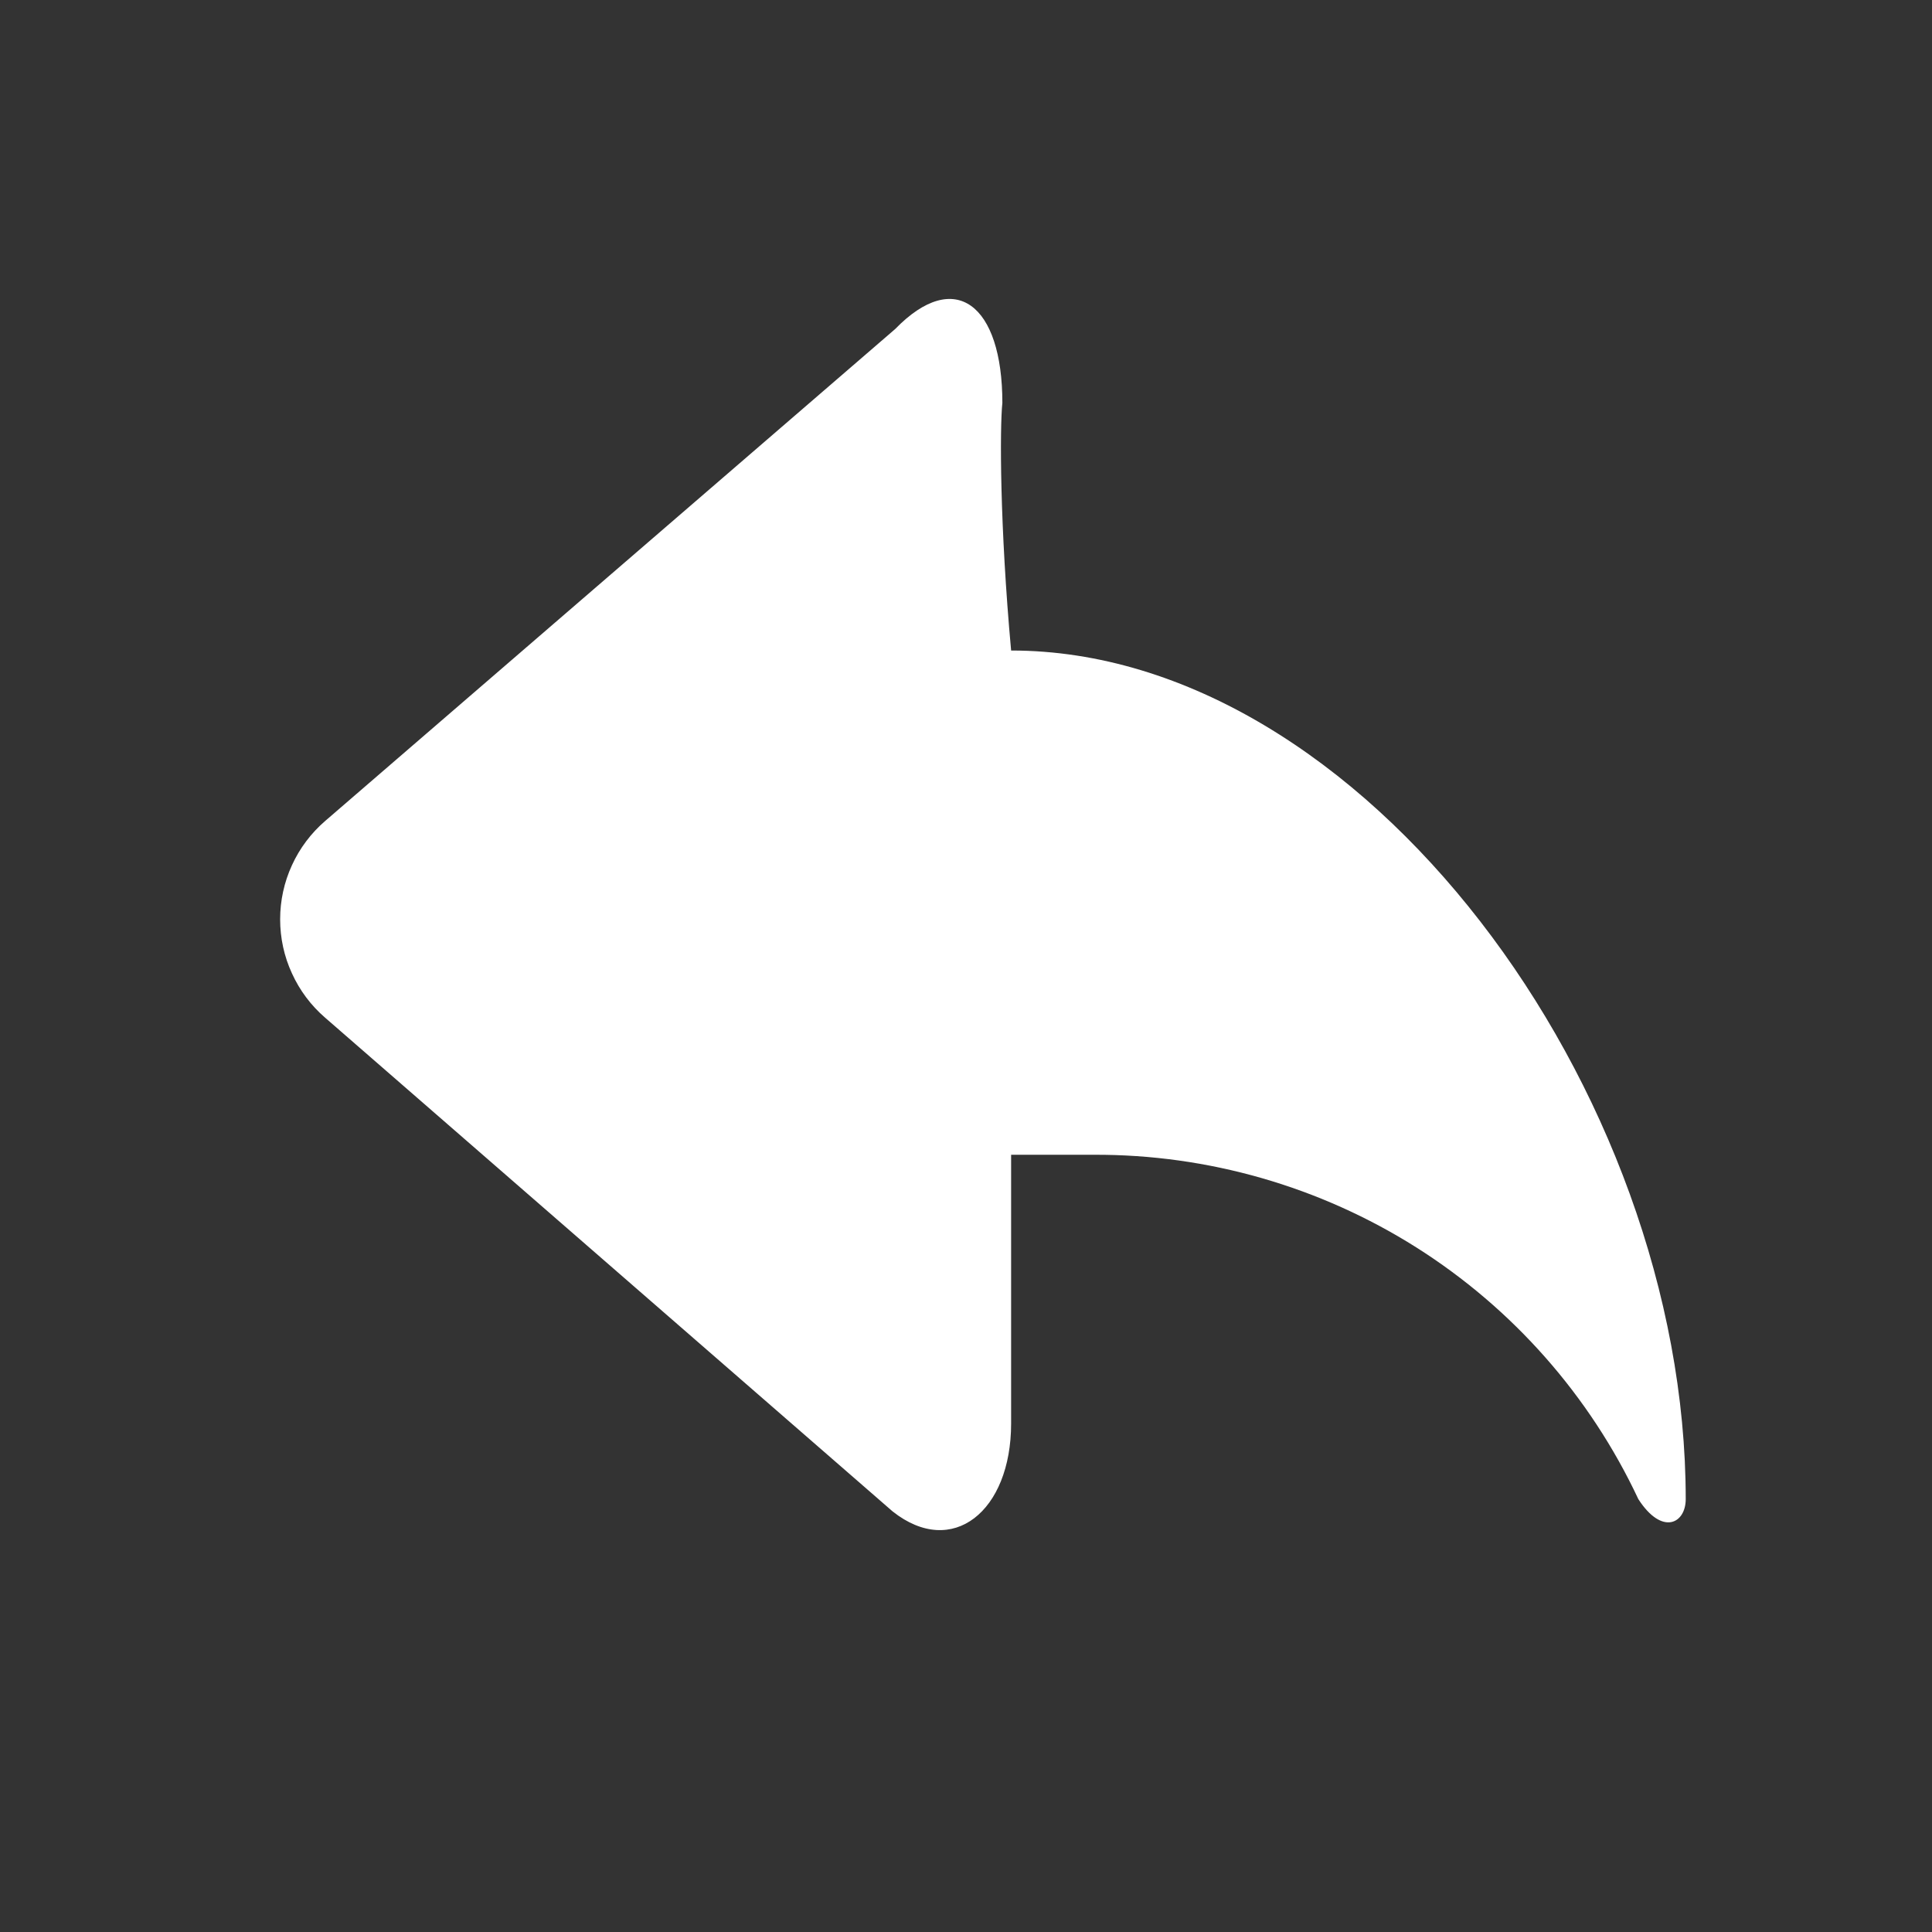 <svg width="17" height="17" viewBox="0 0 17 17" fill="none" xmlns="http://www.w3.org/2000/svg">
<rect x="0" y="0" width="17" height="17" fill="#333333" stroke="none"/>
<path d="M8.897 5.724C11.989 5.724 14.833 9.589 14.833 13.191C14.833 13.407 14.625 13.515 14.416 13.191C13.989 12.281 13.311 11.513 12.462 10.976C11.613 10.44 10.628 10.157 9.624 10.161H8.897V12.526C8.897 13.299 8.38 13.716 7.854 13.299L2.861 8.955C2.737 8.848 2.637 8.715 2.569 8.565C2.5 8.416 2.465 8.254 2.465 8.089C2.465 7.925 2.5 7.763 2.569 7.613C2.637 7.464 2.737 7.331 2.861 7.224L7.877 2.895C8.403 2.354 8.82 2.679 8.82 3.545C8.797 3.761 8.797 4.627 8.897 5.724Z" fill="white"/>
</svg>
